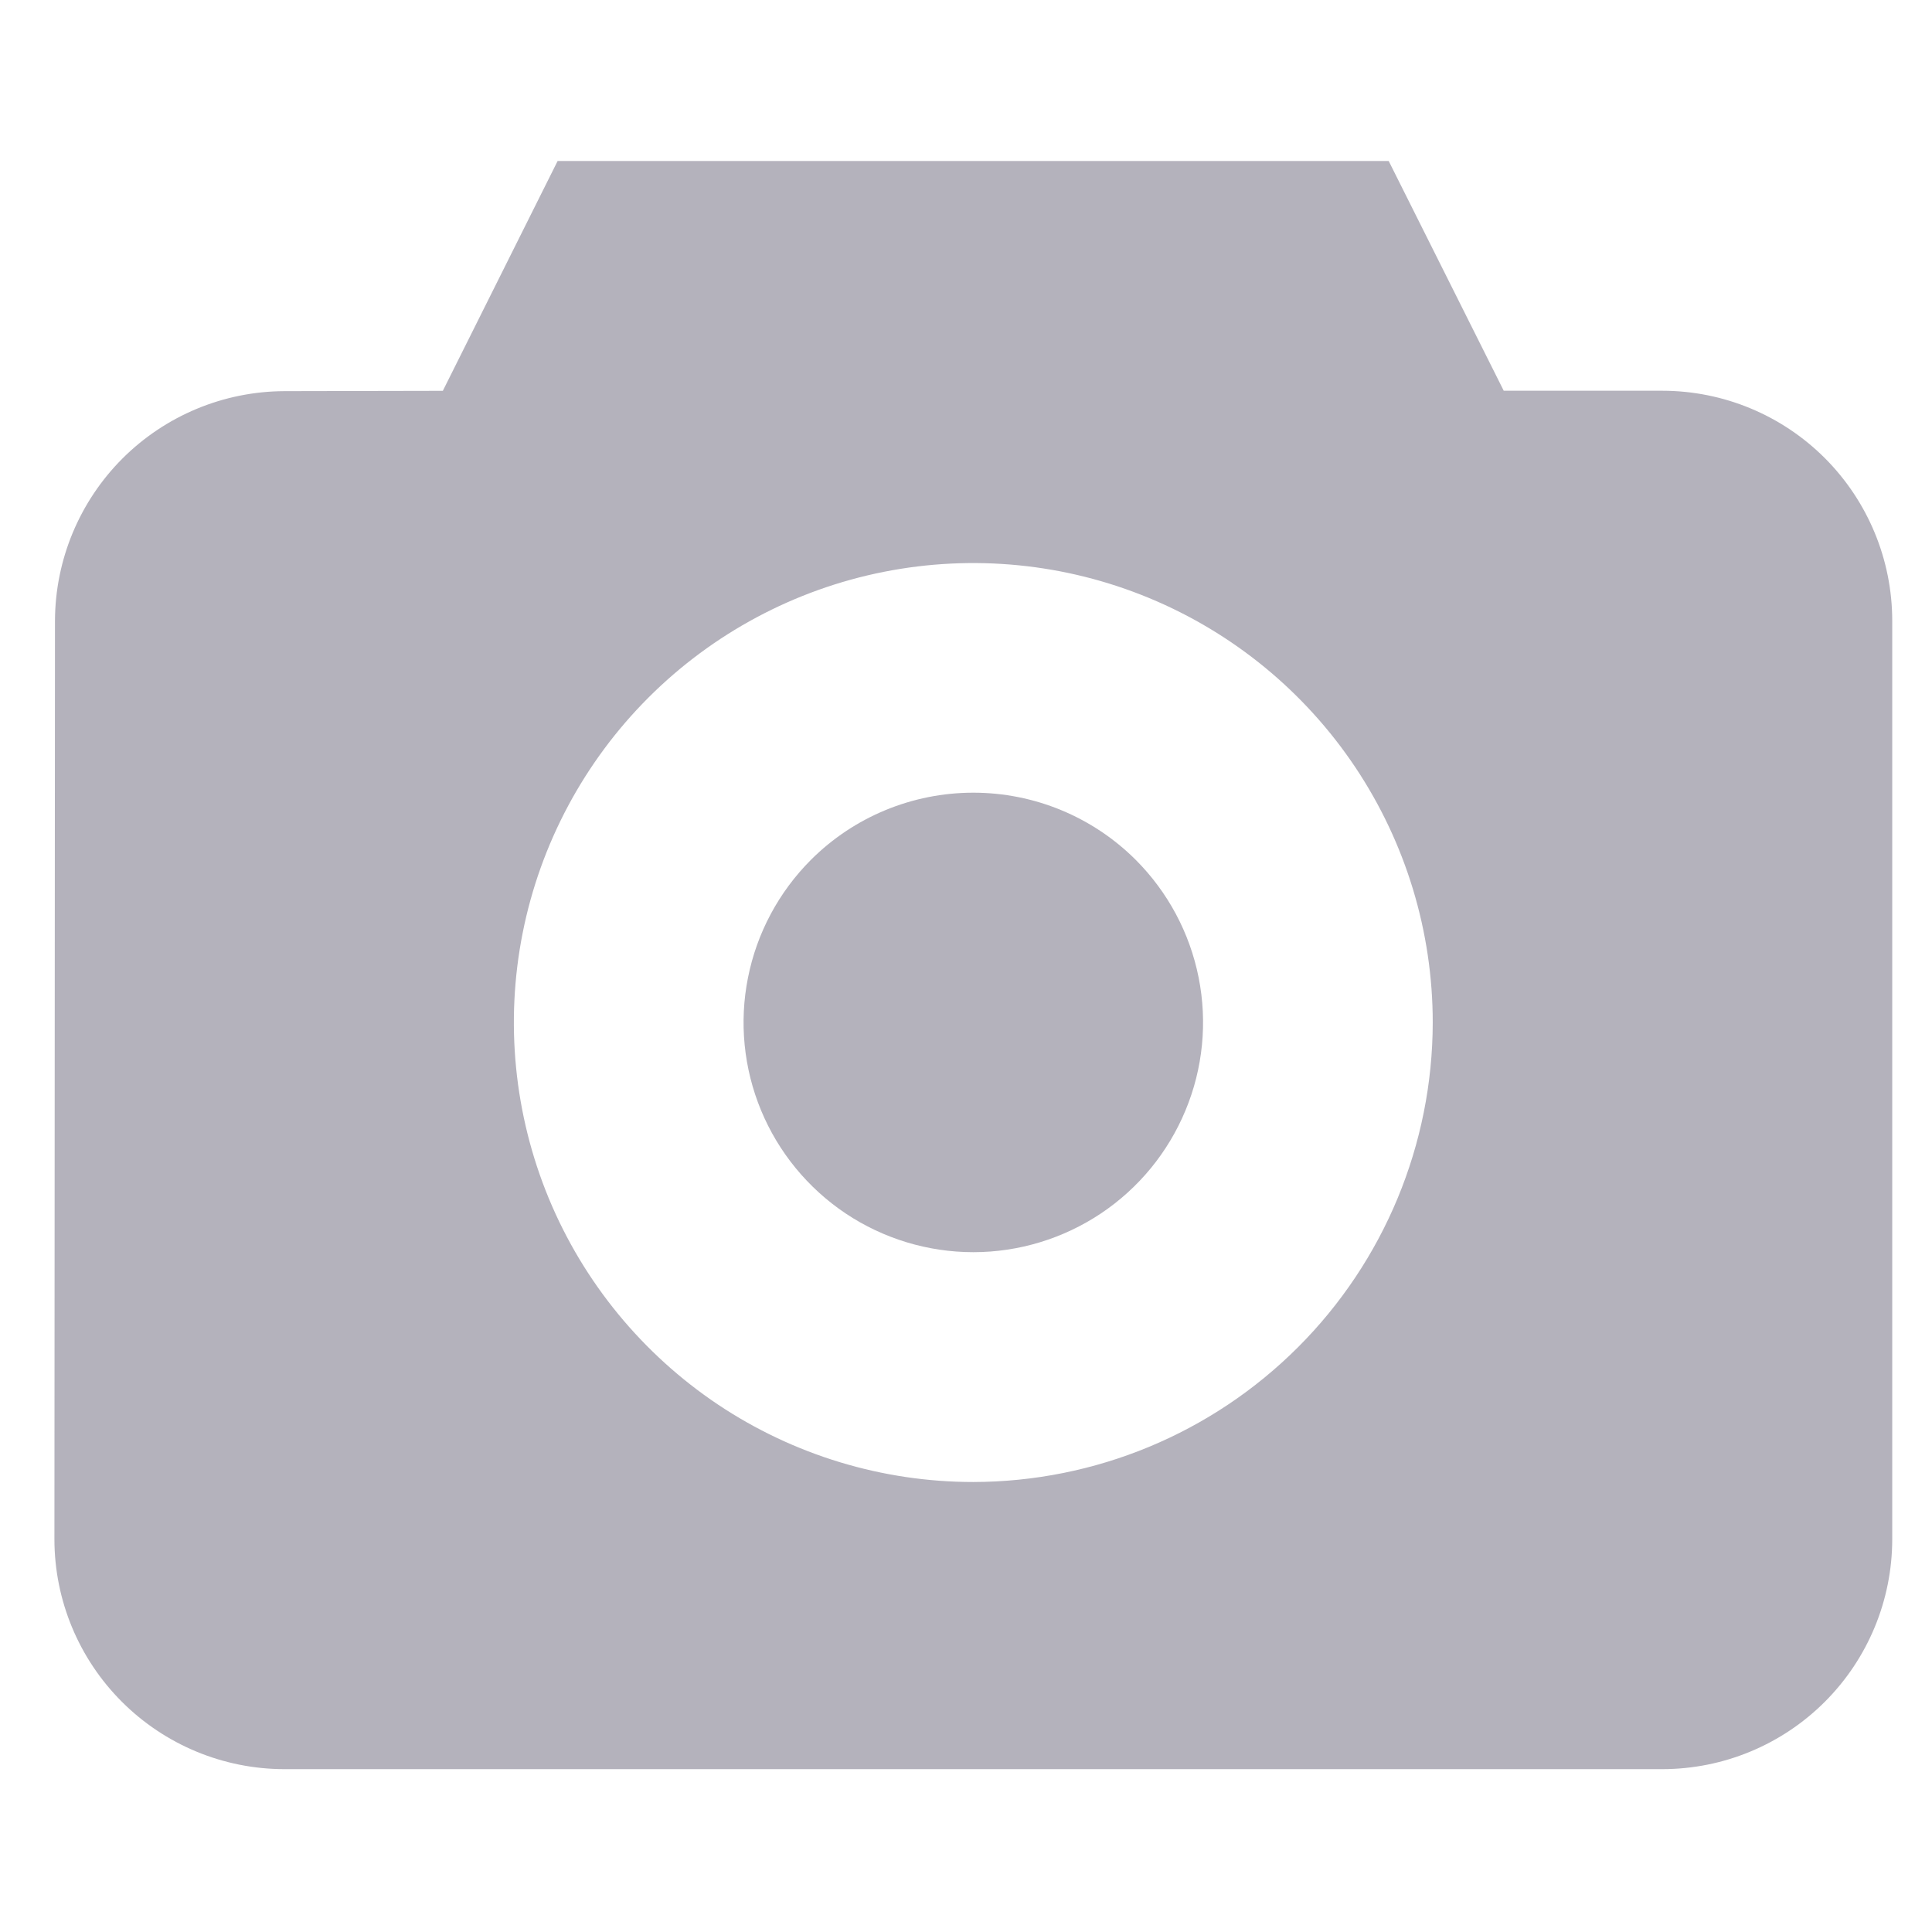 <svg width="24" height="24" viewBox="0 0 24 24" fill="none" xmlns="http://www.w3.org/2000/svg">
<path d="M14.109 10.682C14.508 11.082 14.78 11.59 14.89 12.144C15 12.697 14.944 13.271 14.727 13.793C14.511 14.314 14.146 14.76 13.676 15.074C13.207 15.387 12.655 15.555 12.091 15.555C11.526 15.555 10.974 15.387 10.505 15.074C10.036 14.76 9.67 14.314 9.454 13.793C9.238 13.271 9.181 12.697 9.292 12.144C9.402 11.59 9.674 11.082 10.073 10.682C10.608 10.147 11.334 9.847 12.091 9.847C12.848 9.847 13.573 10.147 14.109 10.682Z" fill="#B4B2BC"/>
<path d="M20.652 4.854H18.68L17.251 2H6.927L5.501 4.855L3.532 4.859C2.777 4.862 2.054 5.163 1.52 5.697C0.987 6.231 0.686 6.954 0.683 7.709L0.676 19.123C0.677 19.879 0.978 20.604 1.513 21.139C2.048 21.674 2.773 21.976 3.53 21.977H20.652C21.409 21.976 22.134 21.675 22.669 21.14C23.204 20.605 23.505 19.88 23.506 19.123V7.709C23.505 6.952 23.204 6.227 22.669 5.691C22.134 5.156 21.409 4.855 20.652 4.854ZM12.09 18.41C10.961 18.41 9.858 18.075 8.919 17.448C7.981 16.82 7.249 15.929 6.817 14.886C6.386 13.843 6.273 12.695 6.493 11.588C6.713 10.481 7.257 9.464 8.055 8.666C8.853 7.868 9.87 7.324 10.977 7.104C12.085 6.884 13.232 6.997 14.275 7.429C15.318 7.861 16.209 8.593 16.836 9.531C17.463 10.47 17.798 11.573 17.798 12.702C17.796 14.215 17.195 15.666 16.124 16.736C15.054 17.806 13.604 18.408 12.09 18.41Z" fill="#B4B2BC"/>
</svg>
